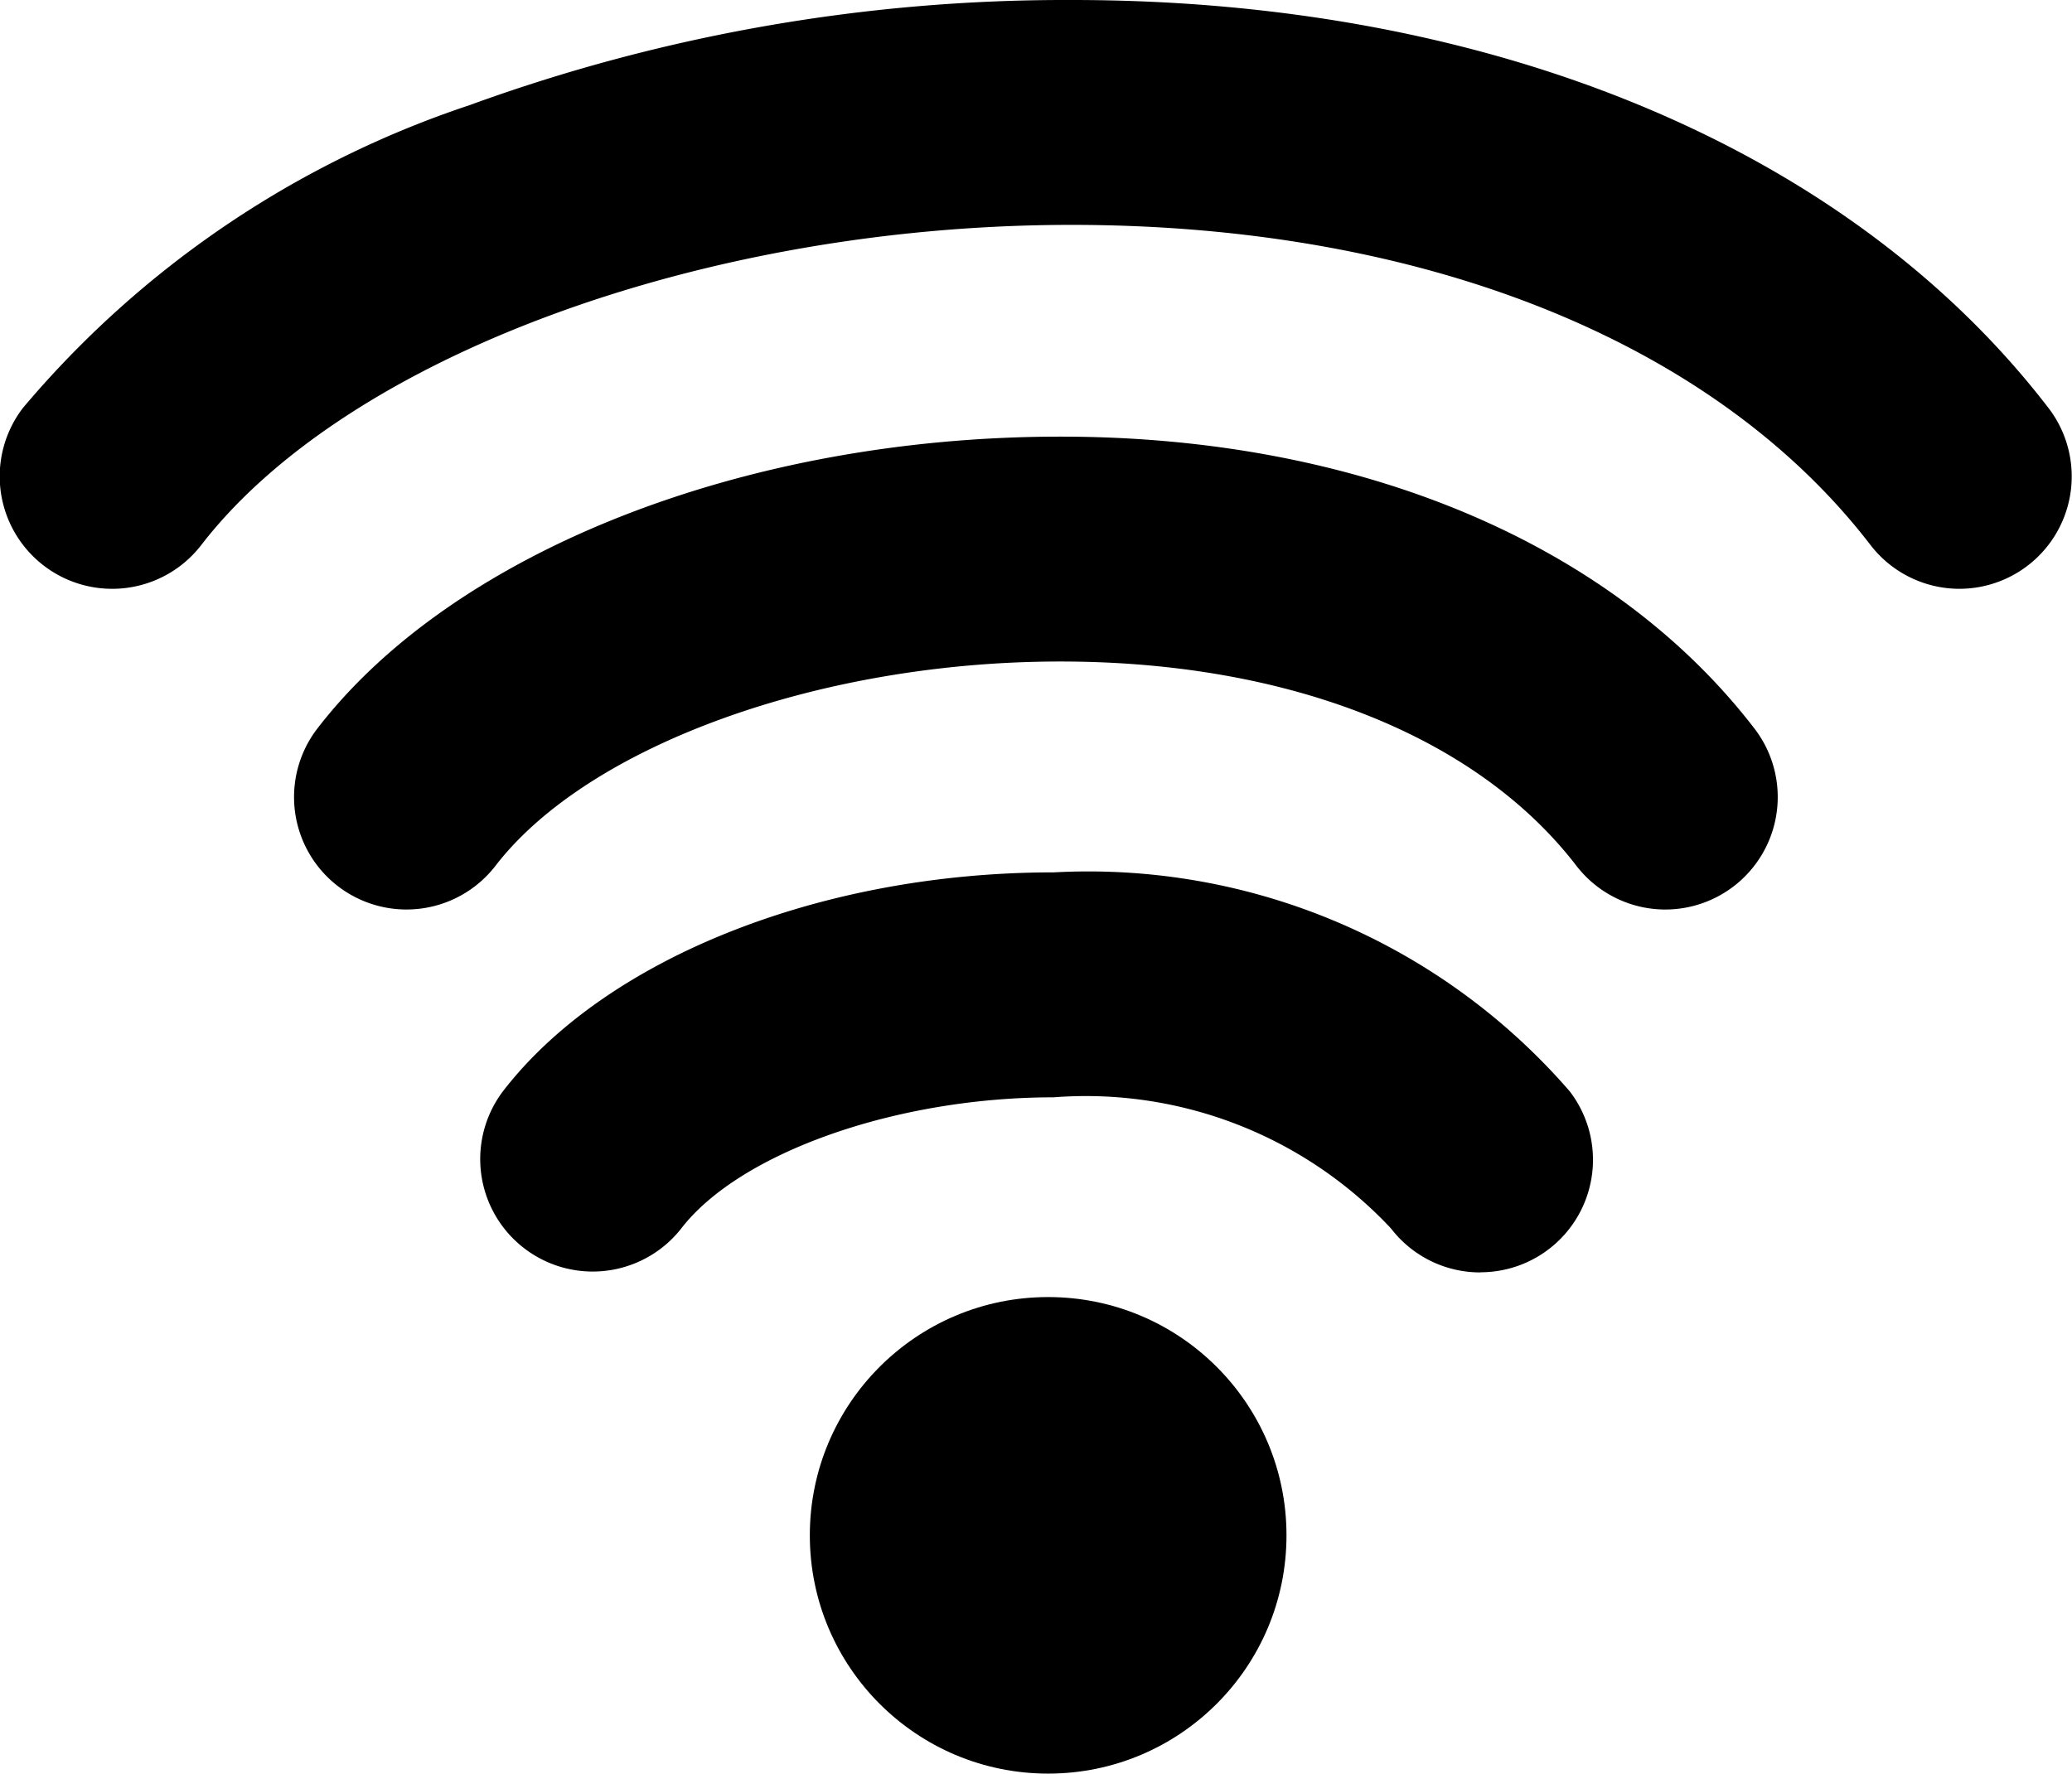 <svg id="グループ_953" data-name="グループ 953" xmlns="http://www.w3.org/2000/svg" width="30.002" height="25.688" viewBox="0 0 30.002 25.688">
  <g id="グループ_949" data-name="グループ 949" transform="translate(11.726 18.786)">
    <ellipse id="楕円形_1066" data-name="楕円形 1066" cx="3.451" cy="3.451" rx="3.451" ry="3.451"/>
  </g>
  <g id="グループ_950" data-name="グループ 950" transform="translate(6.94 12.637)">
    <path id="パス_1327" data-name="パス 1327" d="M377.315,89.448a1.627,1.627,0,0,1-1.292-.636,6.052,6.052,0,0,0-4.889-1.9h0c-2.275,0-4.541.8-5.389,1.9a1.629,1.629,0,0,1-2.581-1.988c1.484-1.926,4.611-3.17,7.969-3.17h.007a9.22,9.22,0,0,1,7.47,3.171,1.629,1.629,0,0,1-1.29,2.621Z" transform="translate(-362.821 -83.656)"/>
  </g>
  <g id="グループ_951" data-name="グループ 951" transform="translate(4.258 6.328)">
    <path id="パス_1328" data-name="パス 1328" d="M377.79,79a1.626,1.626,0,0,1-1.292-.636c-1.443-1.877-4.164-2.955-7.466-2.956h-.008c-3.472,0-6.832,1.216-8.174,2.957a1.628,1.628,0,1,1-2.58-1.987c1.978-2.569,6.2-4.227,10.754-4.227h.009c4.321,0,7.983,1.544,10.046,4.229A1.629,1.629,0,0,1,377.79,79Z" transform="translate(-357.932 -72.155)"/>
  </g>
  <g id="グループ_952" data-name="グループ 952" transform="translate(0 0)">
    <path id="パス_1329" data-name="パス 1329" d="M378.545,69.148a1.627,1.627,0,0,1-1.292-.636c-2.262-2.943-6.474-4.632-11.557-4.635h-.011c-5.315,0-10.493,1.906-12.6,4.636a1.628,1.628,0,1,1-2.581-1.987,14.4,14.4,0,0,1,6.468-4.384,25.2,25.2,0,0,1,8.708-1.522h.013c6.1,0,11.254,2.157,14.137,5.907a1.628,1.628,0,0,1-1.29,2.621Z" transform="translate(-350.17 -60.62)"/>
  </g>
</svg>
